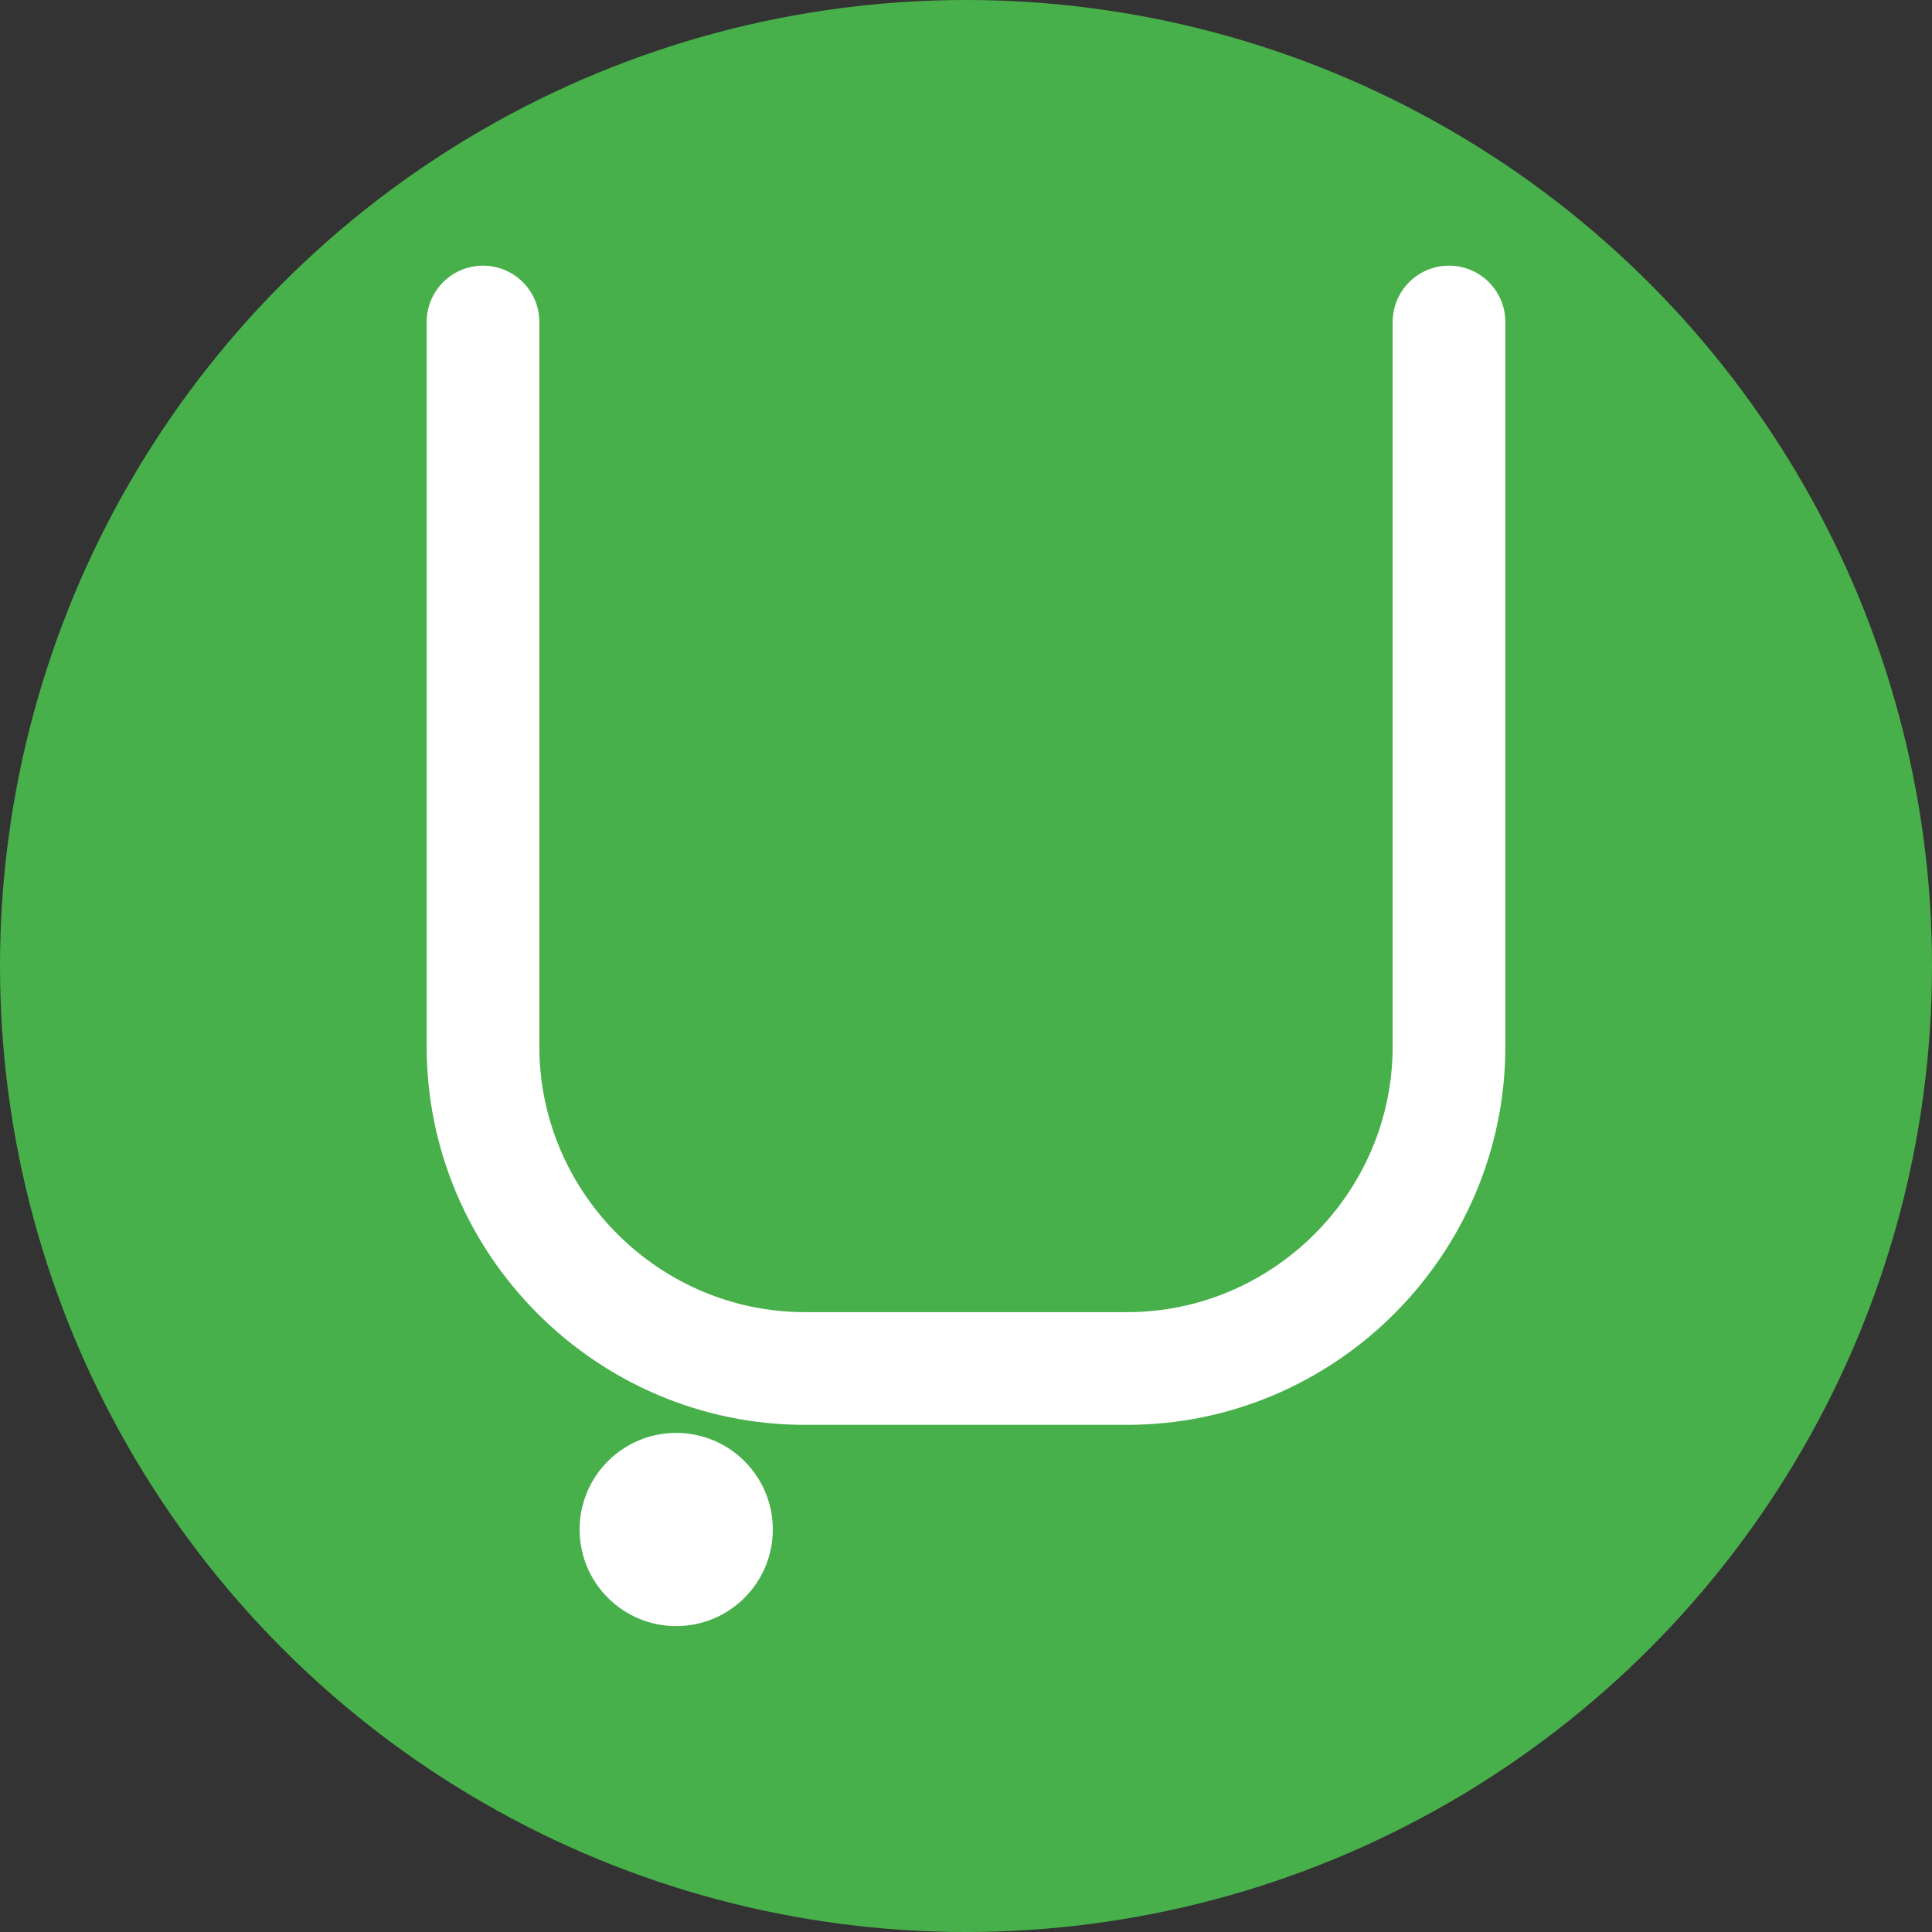 <svg width="120" height="120" viewBox="0 0 120 120" fill="none" xmlns="http://www.w3.org/2000/svg">
  <rect x="0" y="0" width="120" height="120" fill="#333333" stroke="none"/>
  <!-- 背景圆形 -->
  <circle cx="60" cy="60" r="60" fill="#48b04a"/>
  
  <!-- 简洁的U字形状 -->
  <path 
    d="M30 20 L30 65 C30 76 39 85 50 85 L70 85 C81 85 90 76 90 65 L90 20" 
    stroke="white" 
    stroke-width="7" 
    stroke-linecap="round"
    fill="none"
  />
  
  <!-- 购物车轮子 -->
  <circle cx="42" cy="95" r="6" fill="white"/>
</svg>